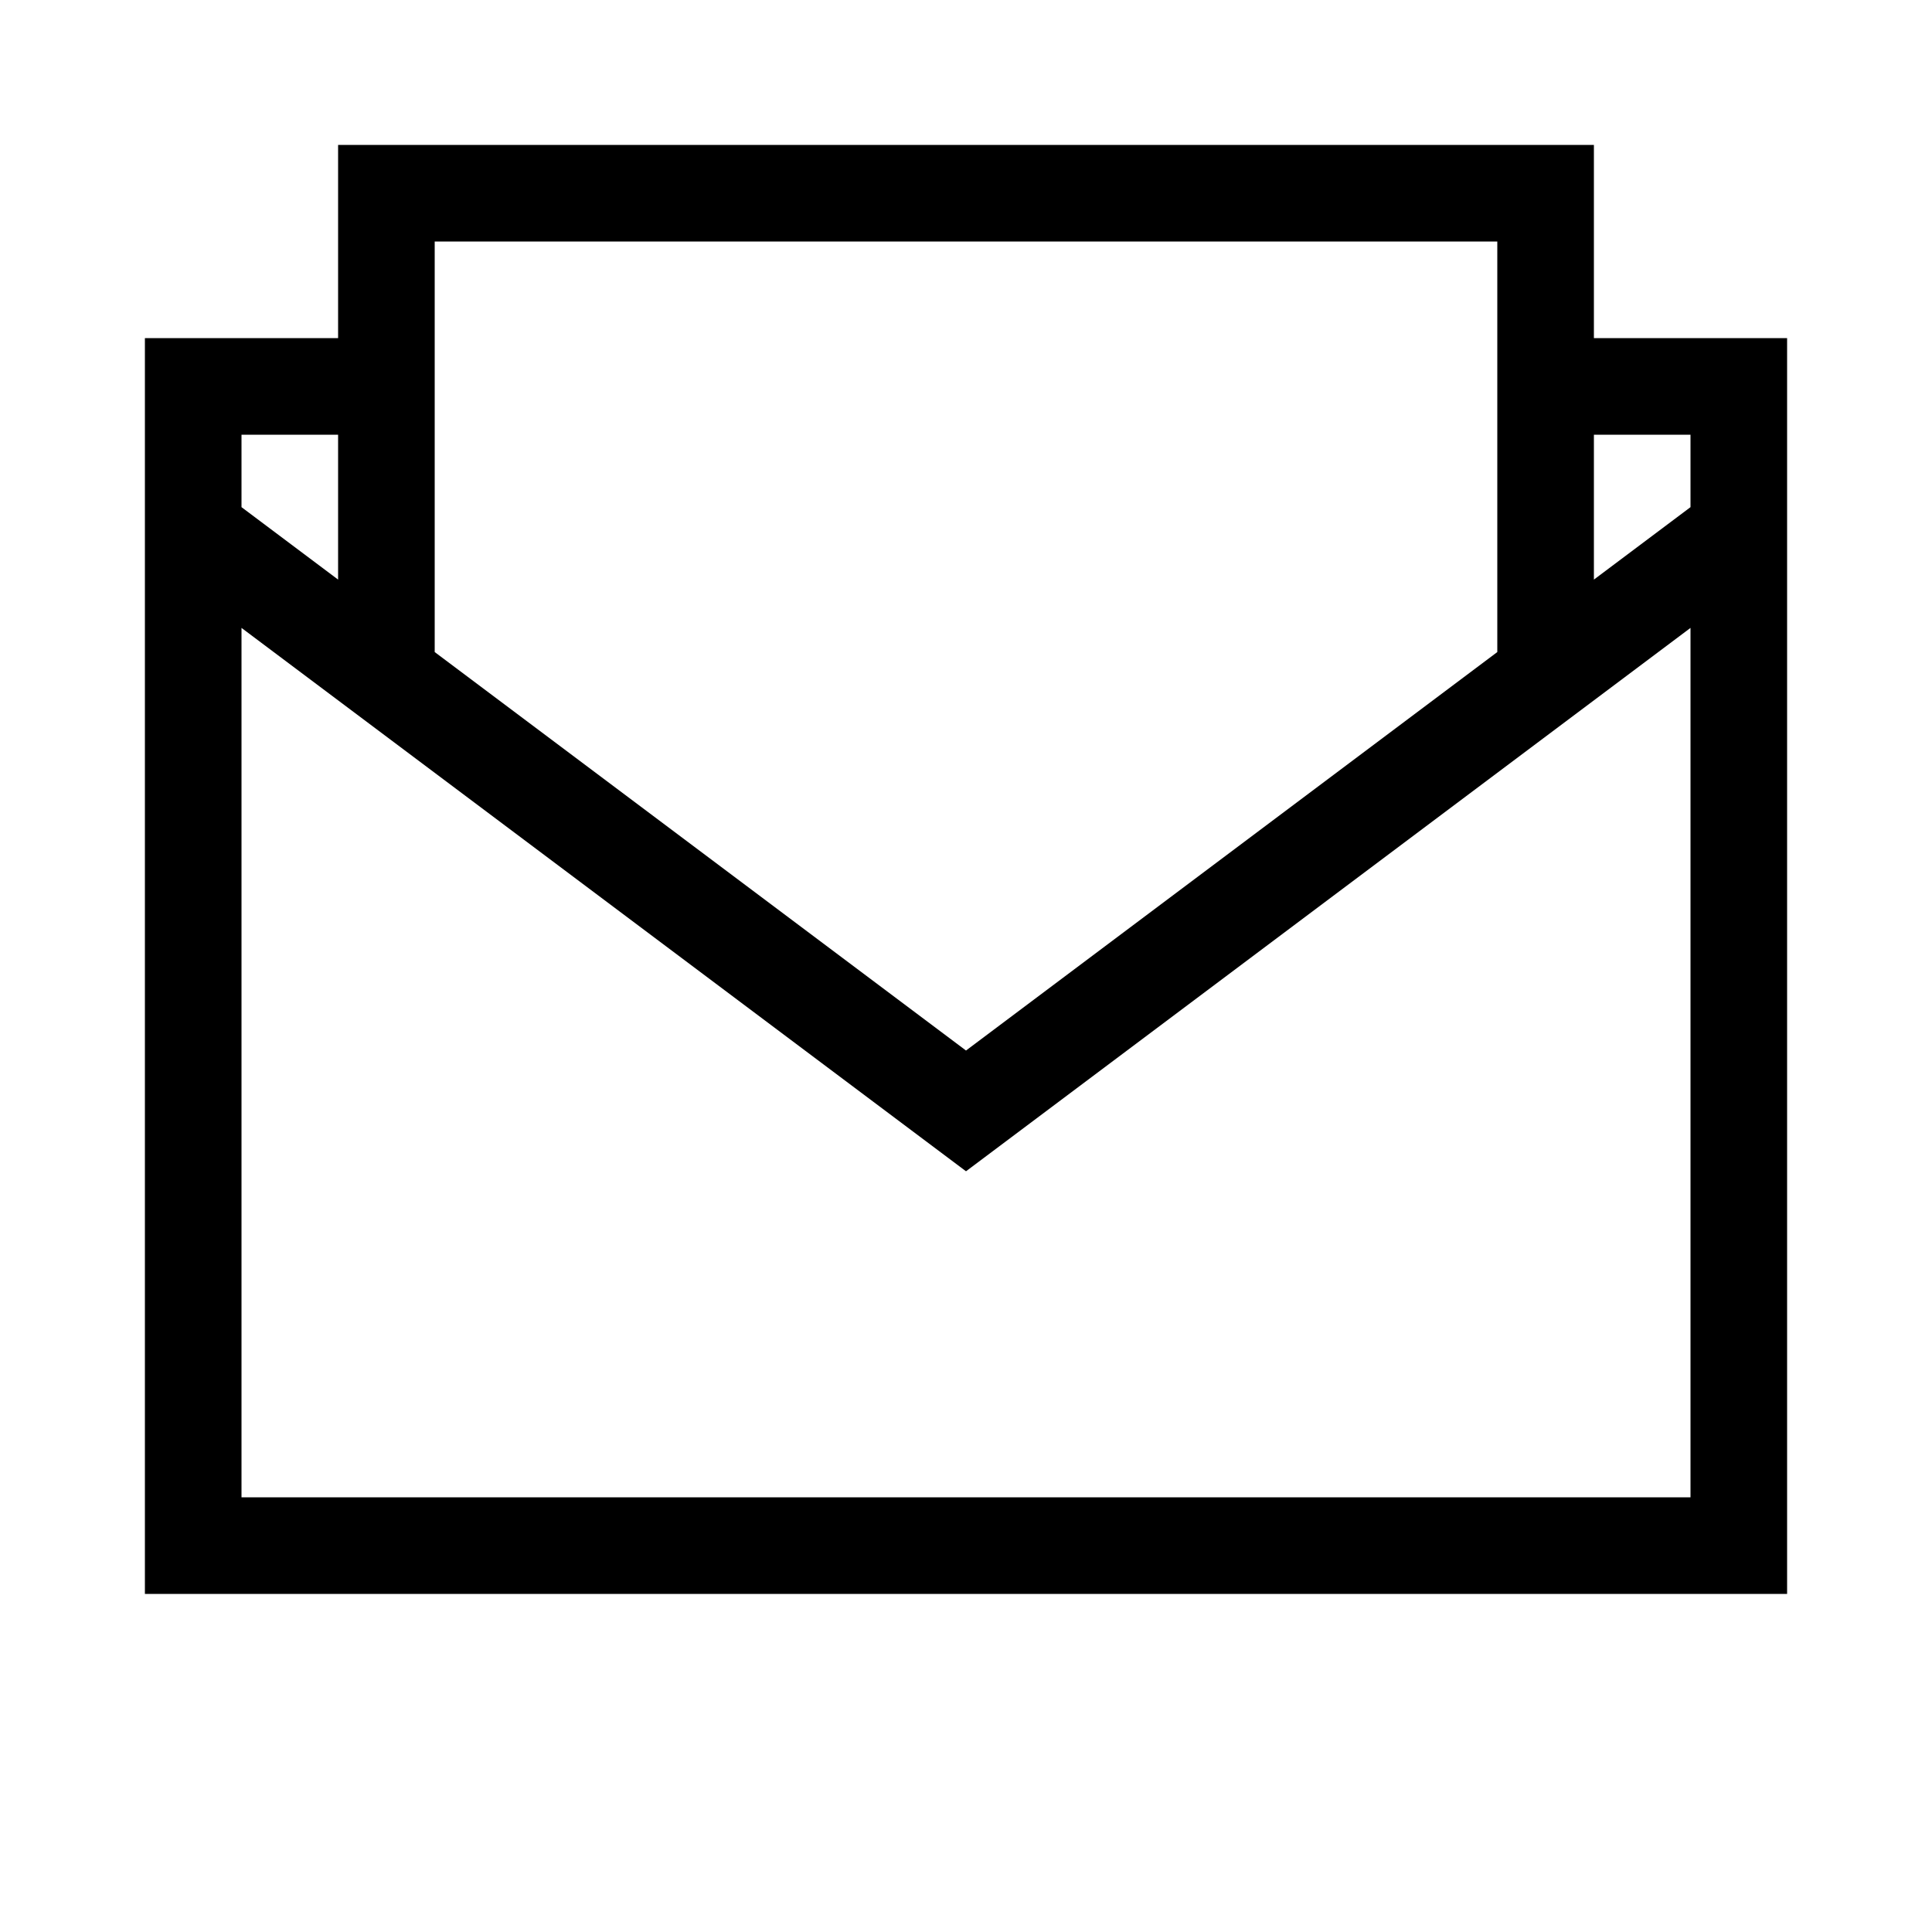 <svg id="Layer_5" data-name="Layer 5" xmlns="http://www.w3.org/2000/svg" viewBox="0 0 80 80"><path d="M66,14V6H14v8H6V66H74V14Zm4,4v3l-4,3V18Zm-8-8V27L40,43.5,18,27V10ZM14,18v6l-4-3V18ZM10,62V26L40,48.5,70,26V62Z"/></svg>